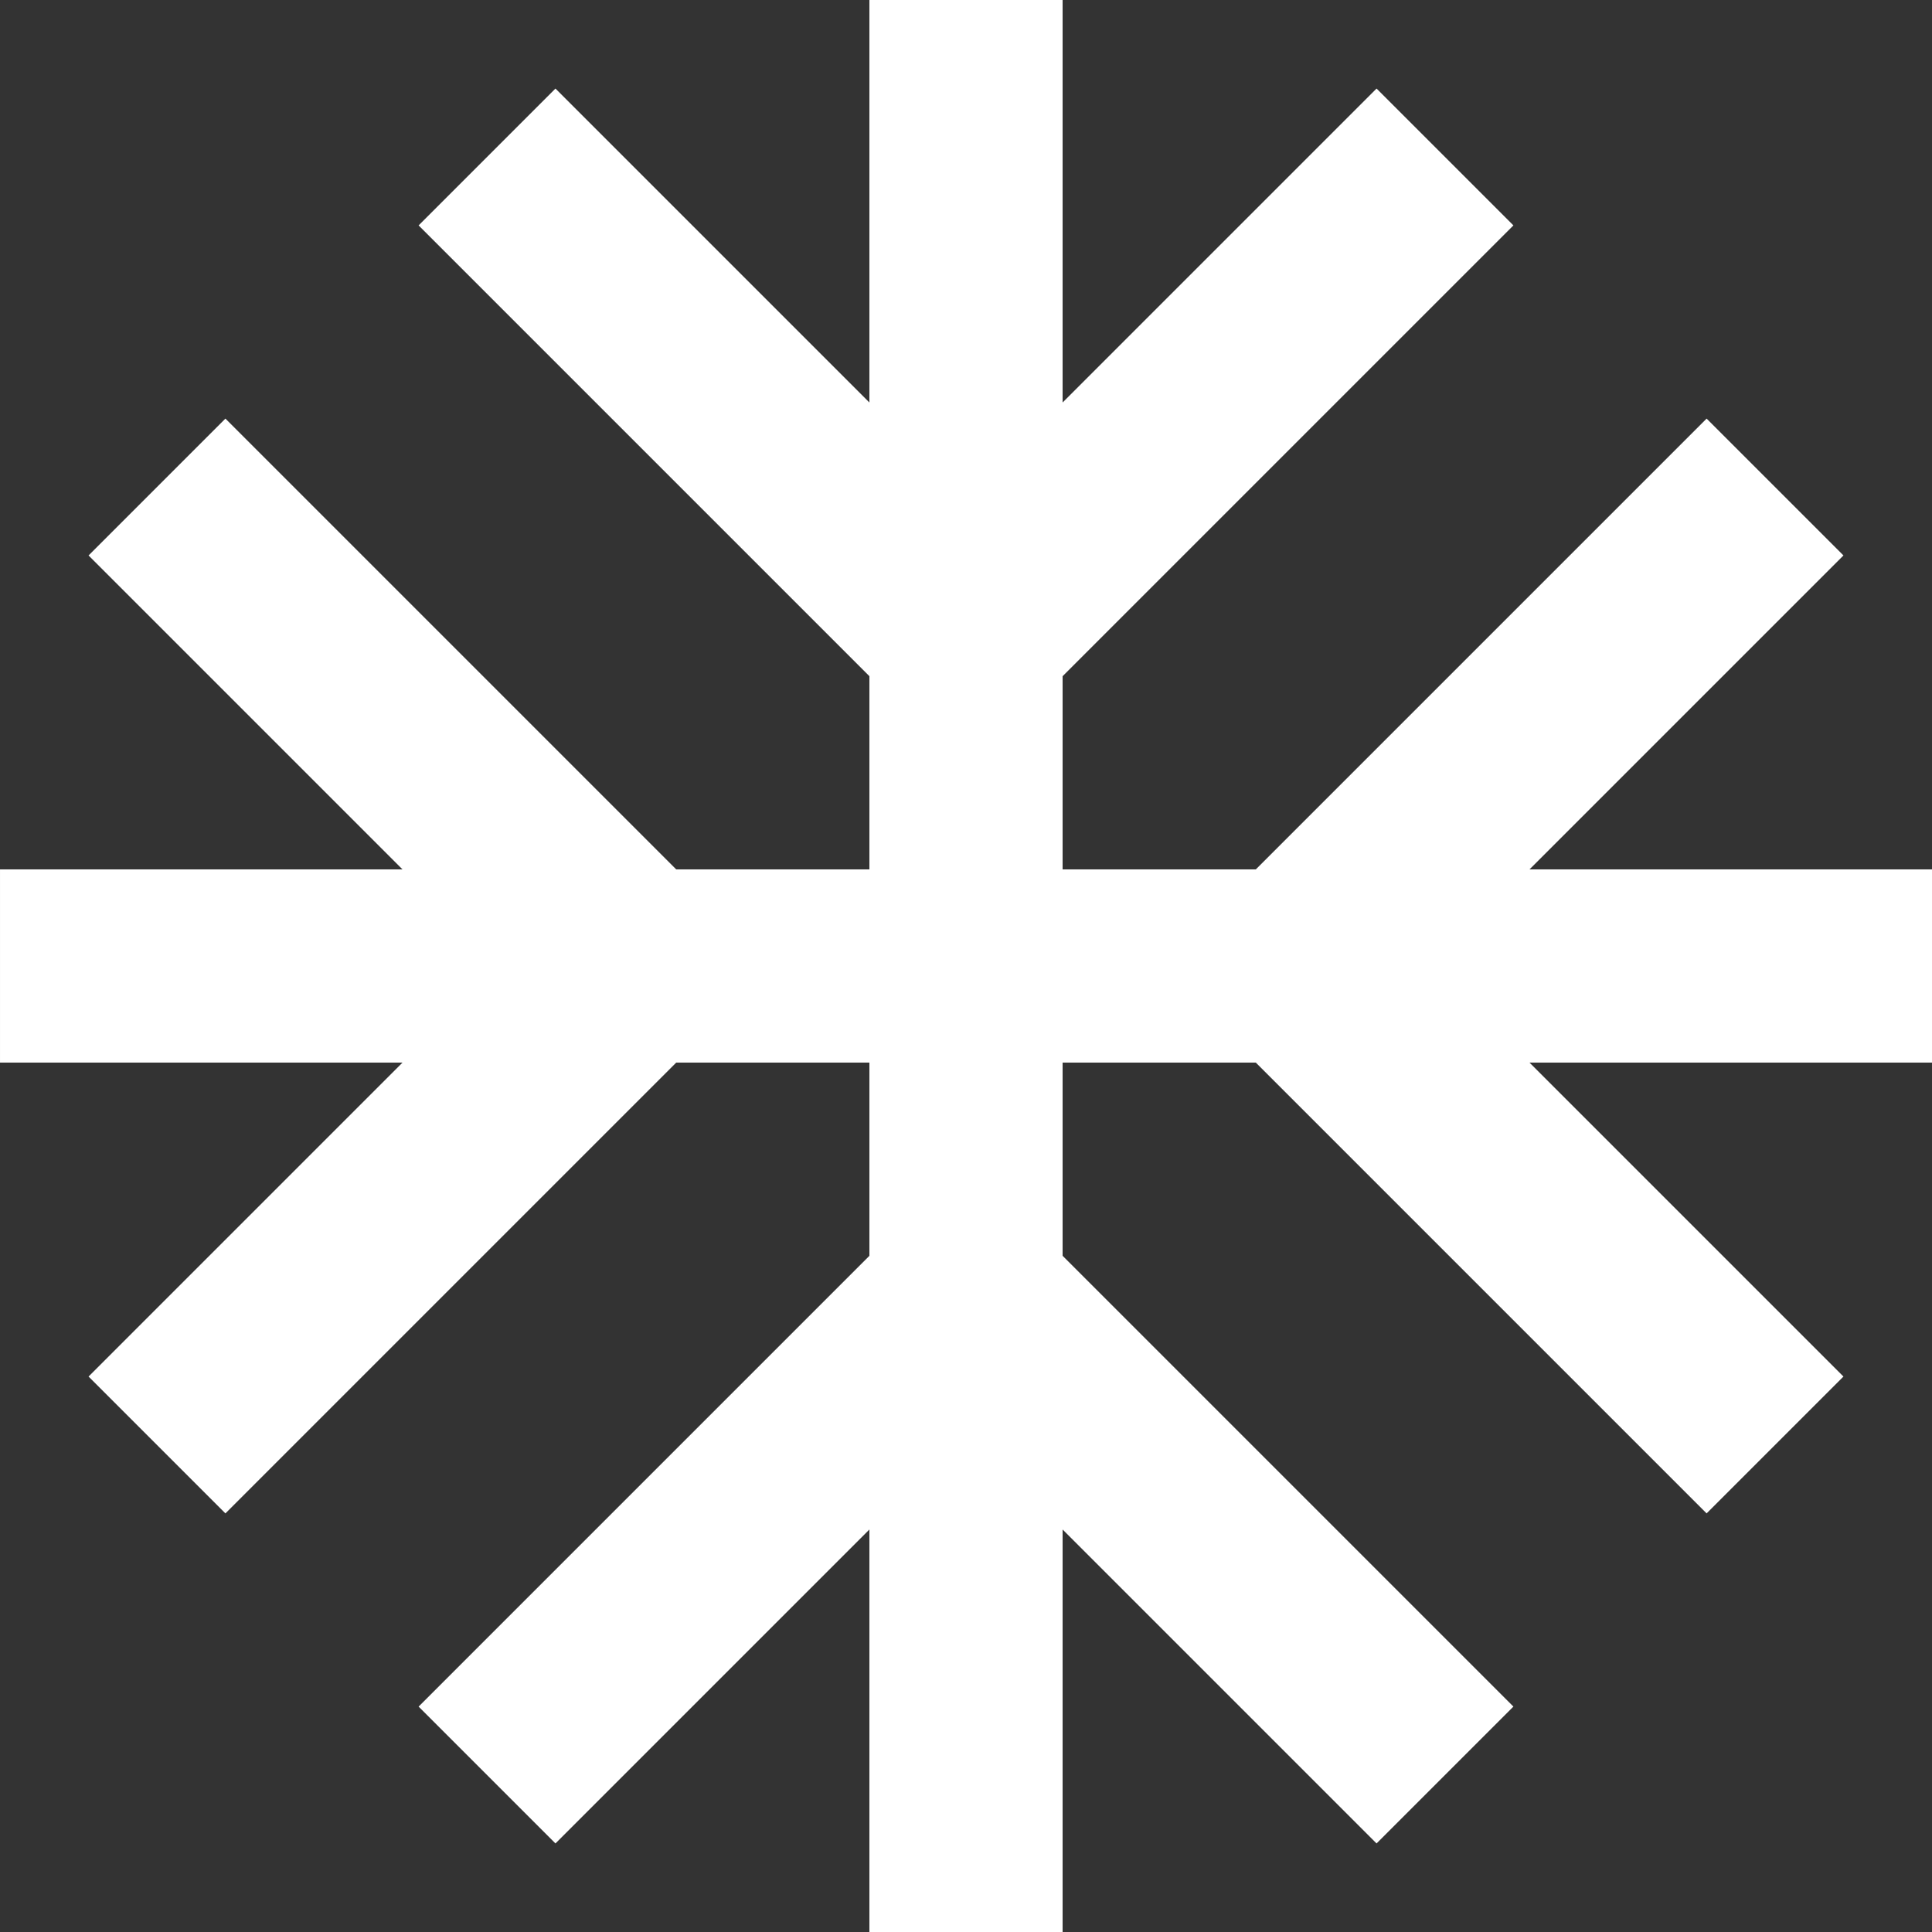 <?xml version="1.0" encoding="utf-8"?>
<!-- Generator: Adobe Illustrator 19.1.0, SVG Export Plug-In . SVG Version: 6.00 Build 0)  -->
<svg version="1.1" id="Layer_1" xmlns="http://www.w3.org/2000/svg" xmlns:xlink="http://www.w3.org/1999/xlink" x="0px" y="0px"
	 viewBox="-74 78 24 24" style="enable-background:new -74 78 24 24;" xml:space="preserve">
<rect x="-74" y="78" width="24" height="24" fill="#333333" stroke="none"/>
<style type="text/css">
	.st0{fill:#FFFFFF;}
	.st1{fill:none;}
</style>
<path class="st0" d="M-50,88.8h-5l3.9-3.9l-1.7-1.7l-5.6,5.6h-2.4v-2.4l5.6-5.6l-1.7-1.7l-3.9,3.9v-5h-2.4v5l-3.9-3.9l-1.7,1.7
	l5.6,5.6v2.4h-2.4l-5.6-5.6l-1.7,1.7l3.9,3.9h-5v2.4h5l-3.9,3.9l1.7,1.7l5.6-5.6h2.4v2.4l-5.6,5.6l1.7,1.7l3.9-3.9v5h2.4v-5l3.9,3.9
	l1.7-1.7l-5.6-5.6v-2.4h2.4l5.6,5.6l1.7-1.7l-3.9-3.9h5C-50,91.2-50,88.8-50,88.8z"/>
<path class="st1" d="M-74,78h24v24h-24V78z"/>
</svg>

